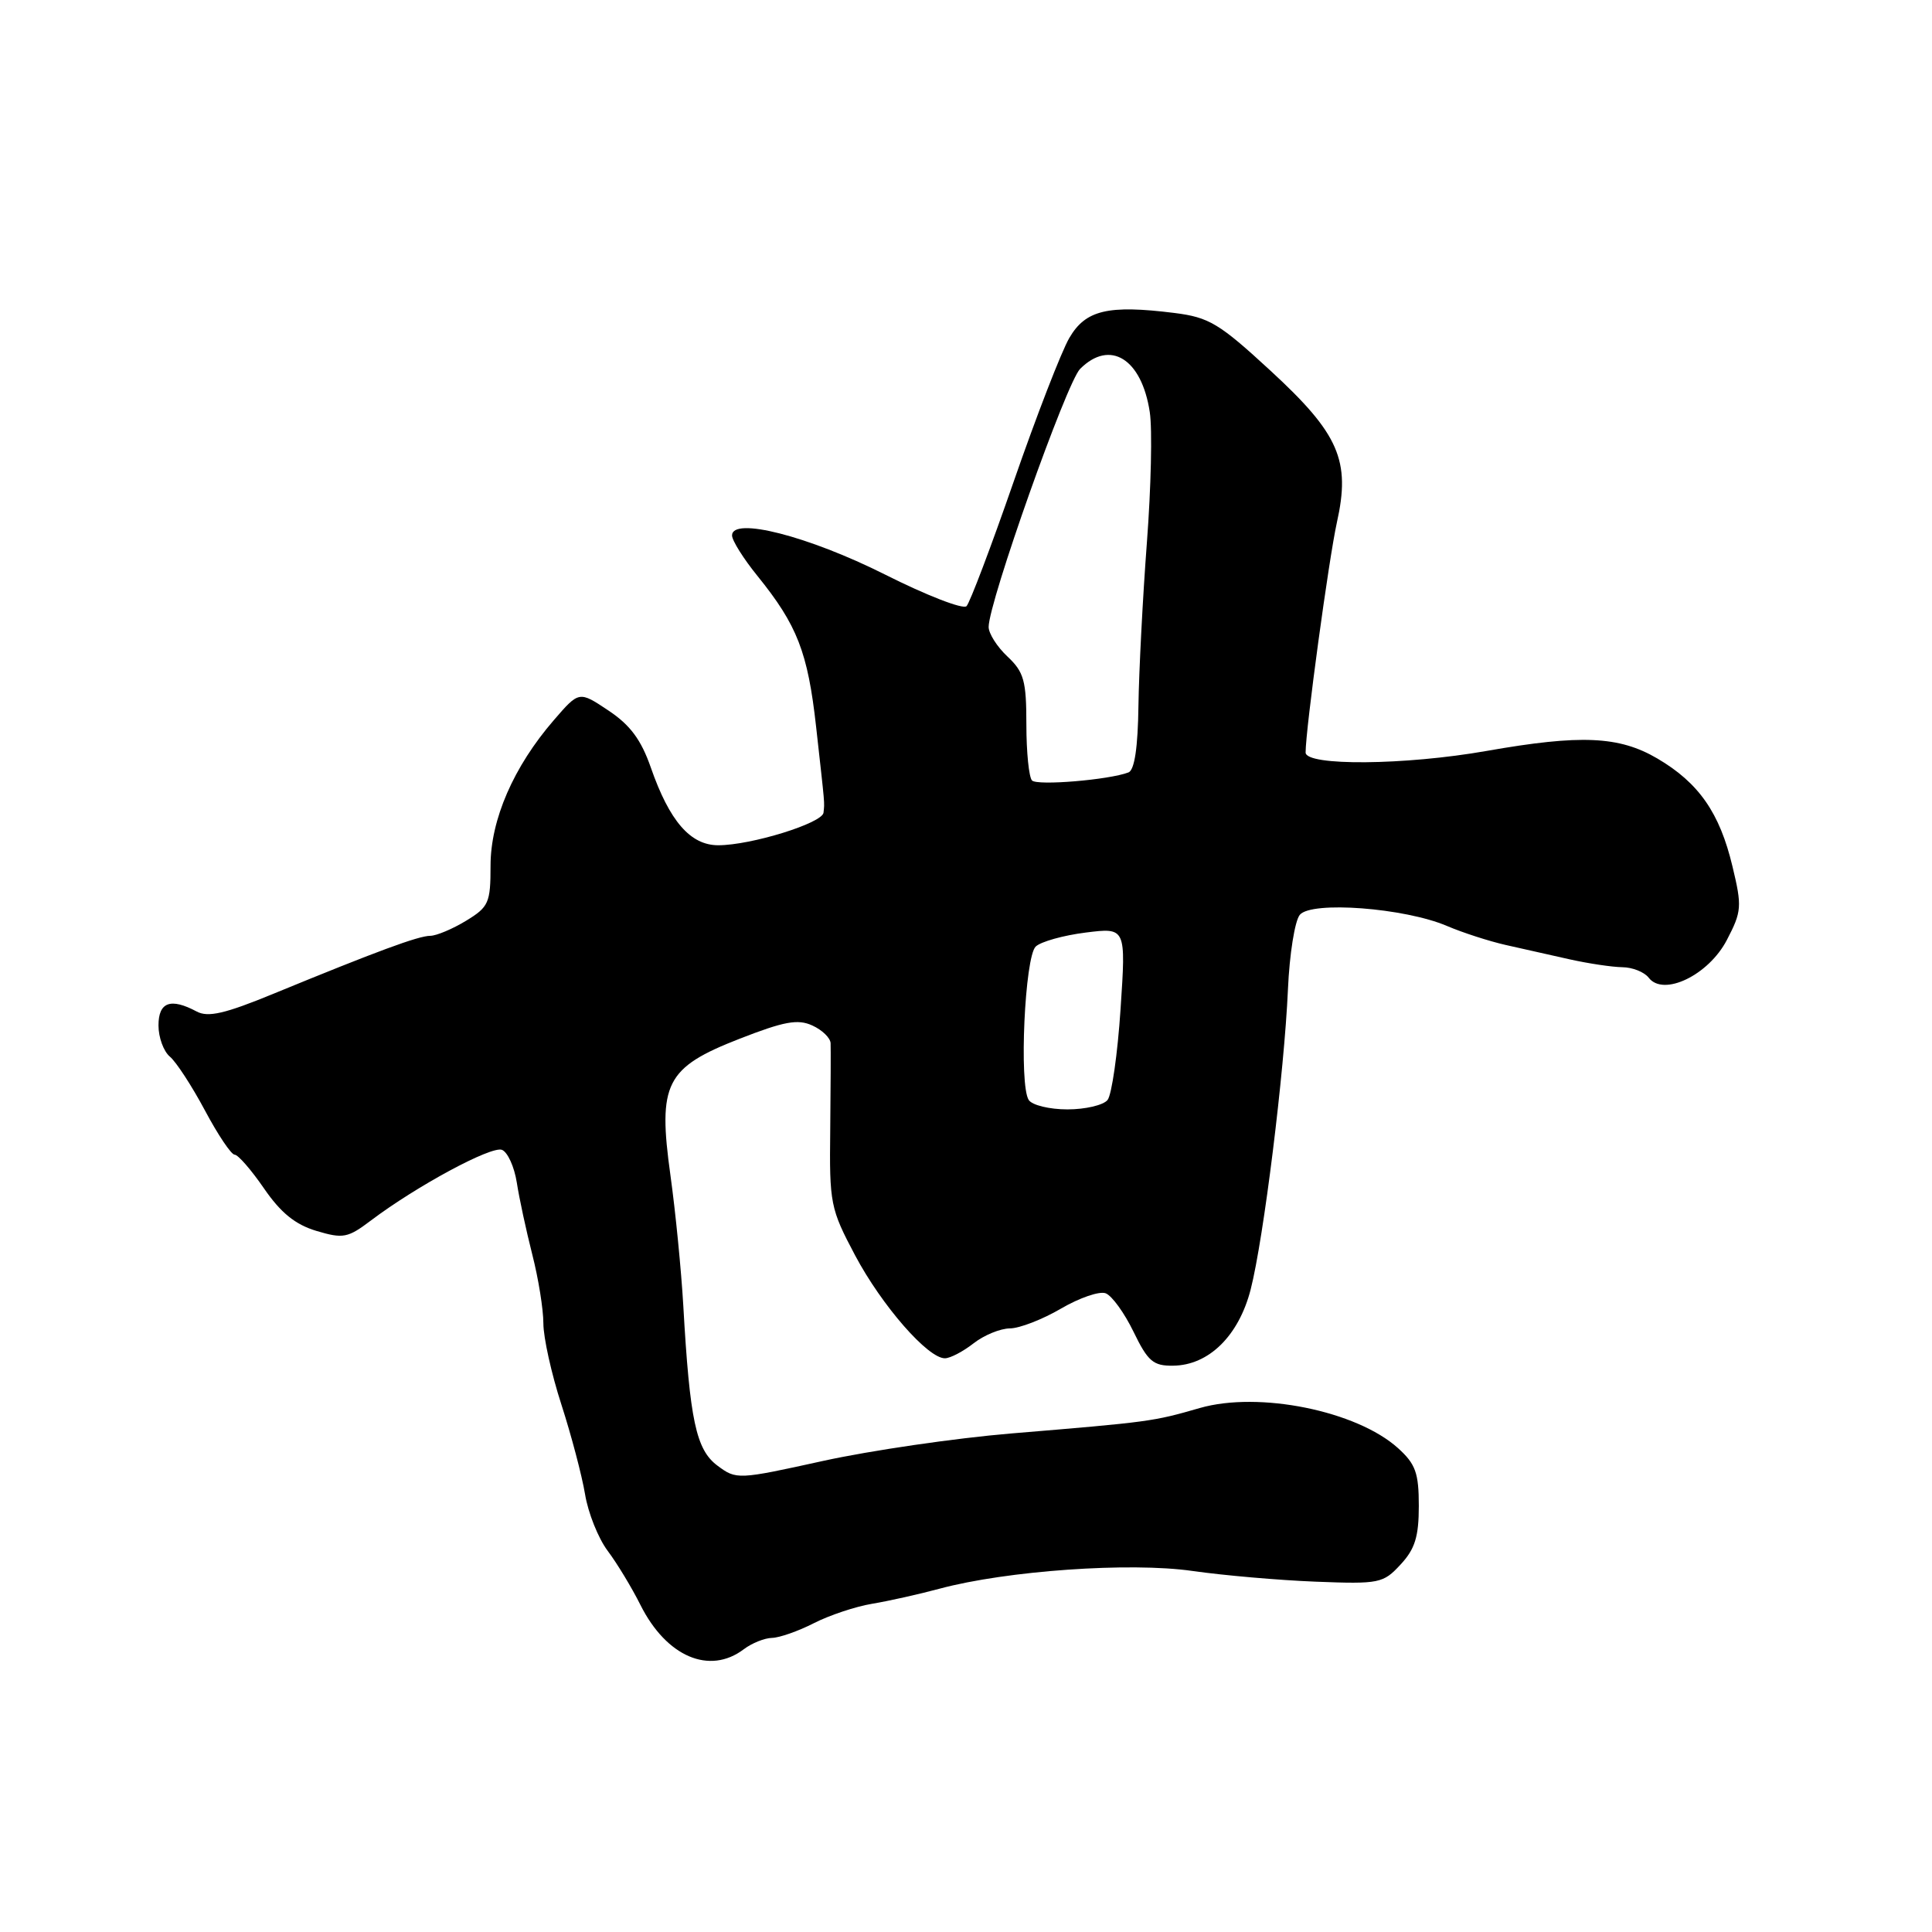 <?xml version="1.0" encoding="UTF-8" standalone="no"?>
<!DOCTYPE svg PUBLIC "-//W3C//DTD SVG 1.1//EN" "http://www.w3.org/Graphics/SVG/1.1/DTD/svg11.dtd" >
<svg xmlns="http://www.w3.org/2000/svg" xmlns:xlink="http://www.w3.org/1999/xlink" version="1.1" viewBox="0 0 256 256">
 <g >
 <path fill="currentColor"
d=" M 98.56 218.53 C 99.63 217.72 101.31 217.05 102.29 217.03 C 103.27 217.01 105.77 216.14 107.84 215.08 C 109.90 214.03 113.37 212.87 115.55 212.51 C 117.72 212.15 121.75 211.25 124.50 210.51 C 133.39 208.12 149.74 206.97 158.00 208.16 C 162.12 208.75 169.48 209.39 174.33 209.58 C 182.78 209.91 183.28 209.80 185.58 207.31 C 187.49 205.26 188.00 203.62 188.00 199.54 C 188.00 195.17 187.57 193.99 185.25 191.89 C 179.77 186.94 166.81 184.32 158.98 186.57 C 152.77 188.36 152.43 188.41 134.00 189.94 C 126.58 190.56 115.35 192.20 109.06 193.58 C 97.75 196.07 97.58 196.08 95.06 194.20 C 92.23 192.09 91.40 188.20 90.54 173.00 C 90.27 168.32 89.51 160.57 88.84 155.76 C 87.14 143.55 88.19 141.47 98.00 137.64 C 103.90 135.34 105.71 135.00 107.63 135.88 C 108.94 136.47 110.03 137.53 110.06 138.23 C 110.09 138.93 110.07 144.09 110.01 149.70 C 109.89 159.50 110.03 160.16 113.31 166.35 C 116.85 173.01 122.97 180.02 125.22 179.98 C 125.92 179.97 127.62 179.08 129.00 178.00 C 130.38 176.92 132.54 176.03 133.82 176.02 C 135.10 176.01 138.14 174.83 140.58 173.40 C 143.03 171.97 145.69 171.05 146.51 171.37 C 147.33 171.68 148.99 173.97 150.20 176.47 C 152.10 180.39 152.81 181.00 155.45 180.96 C 160.17 180.91 164.14 177.00 165.72 170.86 C 167.44 164.14 170.18 142.03 170.66 131.09 C 170.86 126.46 171.57 122.02 172.23 121.22 C 173.77 119.36 186.11 120.30 191.72 122.69 C 193.80 123.58 197.30 124.71 199.50 125.21 C 201.70 125.70 205.53 126.56 208.00 127.12 C 210.47 127.67 213.61 128.14 214.96 128.16 C 216.31 128.17 217.88 128.80 218.46 129.55 C 220.41 132.10 226.40 129.21 228.82 124.55 C 230.79 120.77 230.84 120.12 229.56 114.80 C 227.87 107.70 225.10 103.73 219.60 100.50 C 214.53 97.53 209.45 97.31 197.00 99.50 C 186.17 101.41 173.00 101.52 173.00 99.71 C 173.00 96.63 176.08 74.04 177.14 69.25 C 178.98 61.03 177.44 57.49 168.35 49.12 C 161.54 42.84 160.21 42.05 155.62 41.47 C 146.81 40.37 143.84 41.08 141.69 44.78 C 140.64 46.58 137.33 55.13 134.33 63.78 C 131.33 72.43 128.51 79.87 128.07 80.32 C 127.62 80.78 122.75 78.89 117.25 76.12 C 107.09 71.02 97.00 68.45 97.00 70.95 C 97.00 71.62 98.52 74.04 100.38 76.33 C 105.64 82.84 107.04 86.42 108.14 96.31 C 109.34 107.10 109.27 106.20 109.12 107.68 C 108.98 109.07 99.52 112.00 95.17 112.00 C 91.48 112.00 88.71 108.80 86.24 101.71 C 84.95 98.01 83.50 96.06 80.61 94.14 C 76.73 91.55 76.73 91.55 73.38 95.43 C 68.05 101.59 65.00 108.61 65.00 114.71 C 65.00 119.64 64.76 120.18 61.75 122.01 C 59.96 123.10 57.83 123.99 57.02 124.00 C 55.46 124.00 49.92 126.05 36.25 131.67 C 29.82 134.32 27.57 134.84 26.06 134.03 C 22.61 132.19 21.00 132.77 21.00 135.88 C 21.00 137.46 21.68 139.32 22.51 140.01 C 23.34 140.70 25.43 143.91 27.15 147.13 C 28.87 150.36 30.64 153.00 31.09 153.00 C 31.54 153.00 33.29 155.01 34.98 157.47 C 37.20 160.70 39.12 162.26 41.92 163.10 C 45.47 164.16 46.08 164.04 49.15 161.72 C 55.18 157.17 65.09 151.82 66.51 152.36 C 67.27 152.66 68.15 154.61 68.48 156.70 C 68.80 158.79 69.73 163.08 70.53 166.23 C 71.34 169.39 72.00 173.49 72.00 175.36 C 72.00 177.22 73.07 182.06 74.39 186.12 C 75.70 190.18 77.11 195.52 77.52 197.98 C 77.92 200.45 79.27 203.82 80.51 205.48 C 81.76 207.14 83.72 210.38 84.87 212.68 C 88.31 219.53 94.02 221.97 98.56 218.53 Z  M 136.31 145.75 C 135.01 143.75 135.79 126.77 137.24 125.42 C 137.93 124.77 140.91 123.94 143.85 123.57 C 149.20 122.90 149.20 122.90 148.48 133.70 C 148.09 139.64 147.31 145.06 146.76 145.75 C 146.21 146.44 143.81 147.00 141.44 147.00 C 139.06 147.00 136.75 146.44 136.31 145.75 Z  M 136.75 103.42 C 136.34 103.00 136.00 99.67 136.00 96.01 C 136.00 90.20 135.68 89.05 133.50 87.00 C 132.12 85.71 131.00 83.94 131.00 83.08 C 131.00 79.81 141.33 50.67 143.12 48.88 C 147.08 44.92 151.28 47.53 152.35 54.60 C 152.70 56.85 152.52 64.63 151.97 71.88 C 151.42 79.14 150.92 88.85 150.85 93.48 C 150.78 99.05 150.33 102.04 149.53 102.35 C 146.95 103.34 137.46 104.13 136.75 103.42 Z "/>
</g>
</svg>